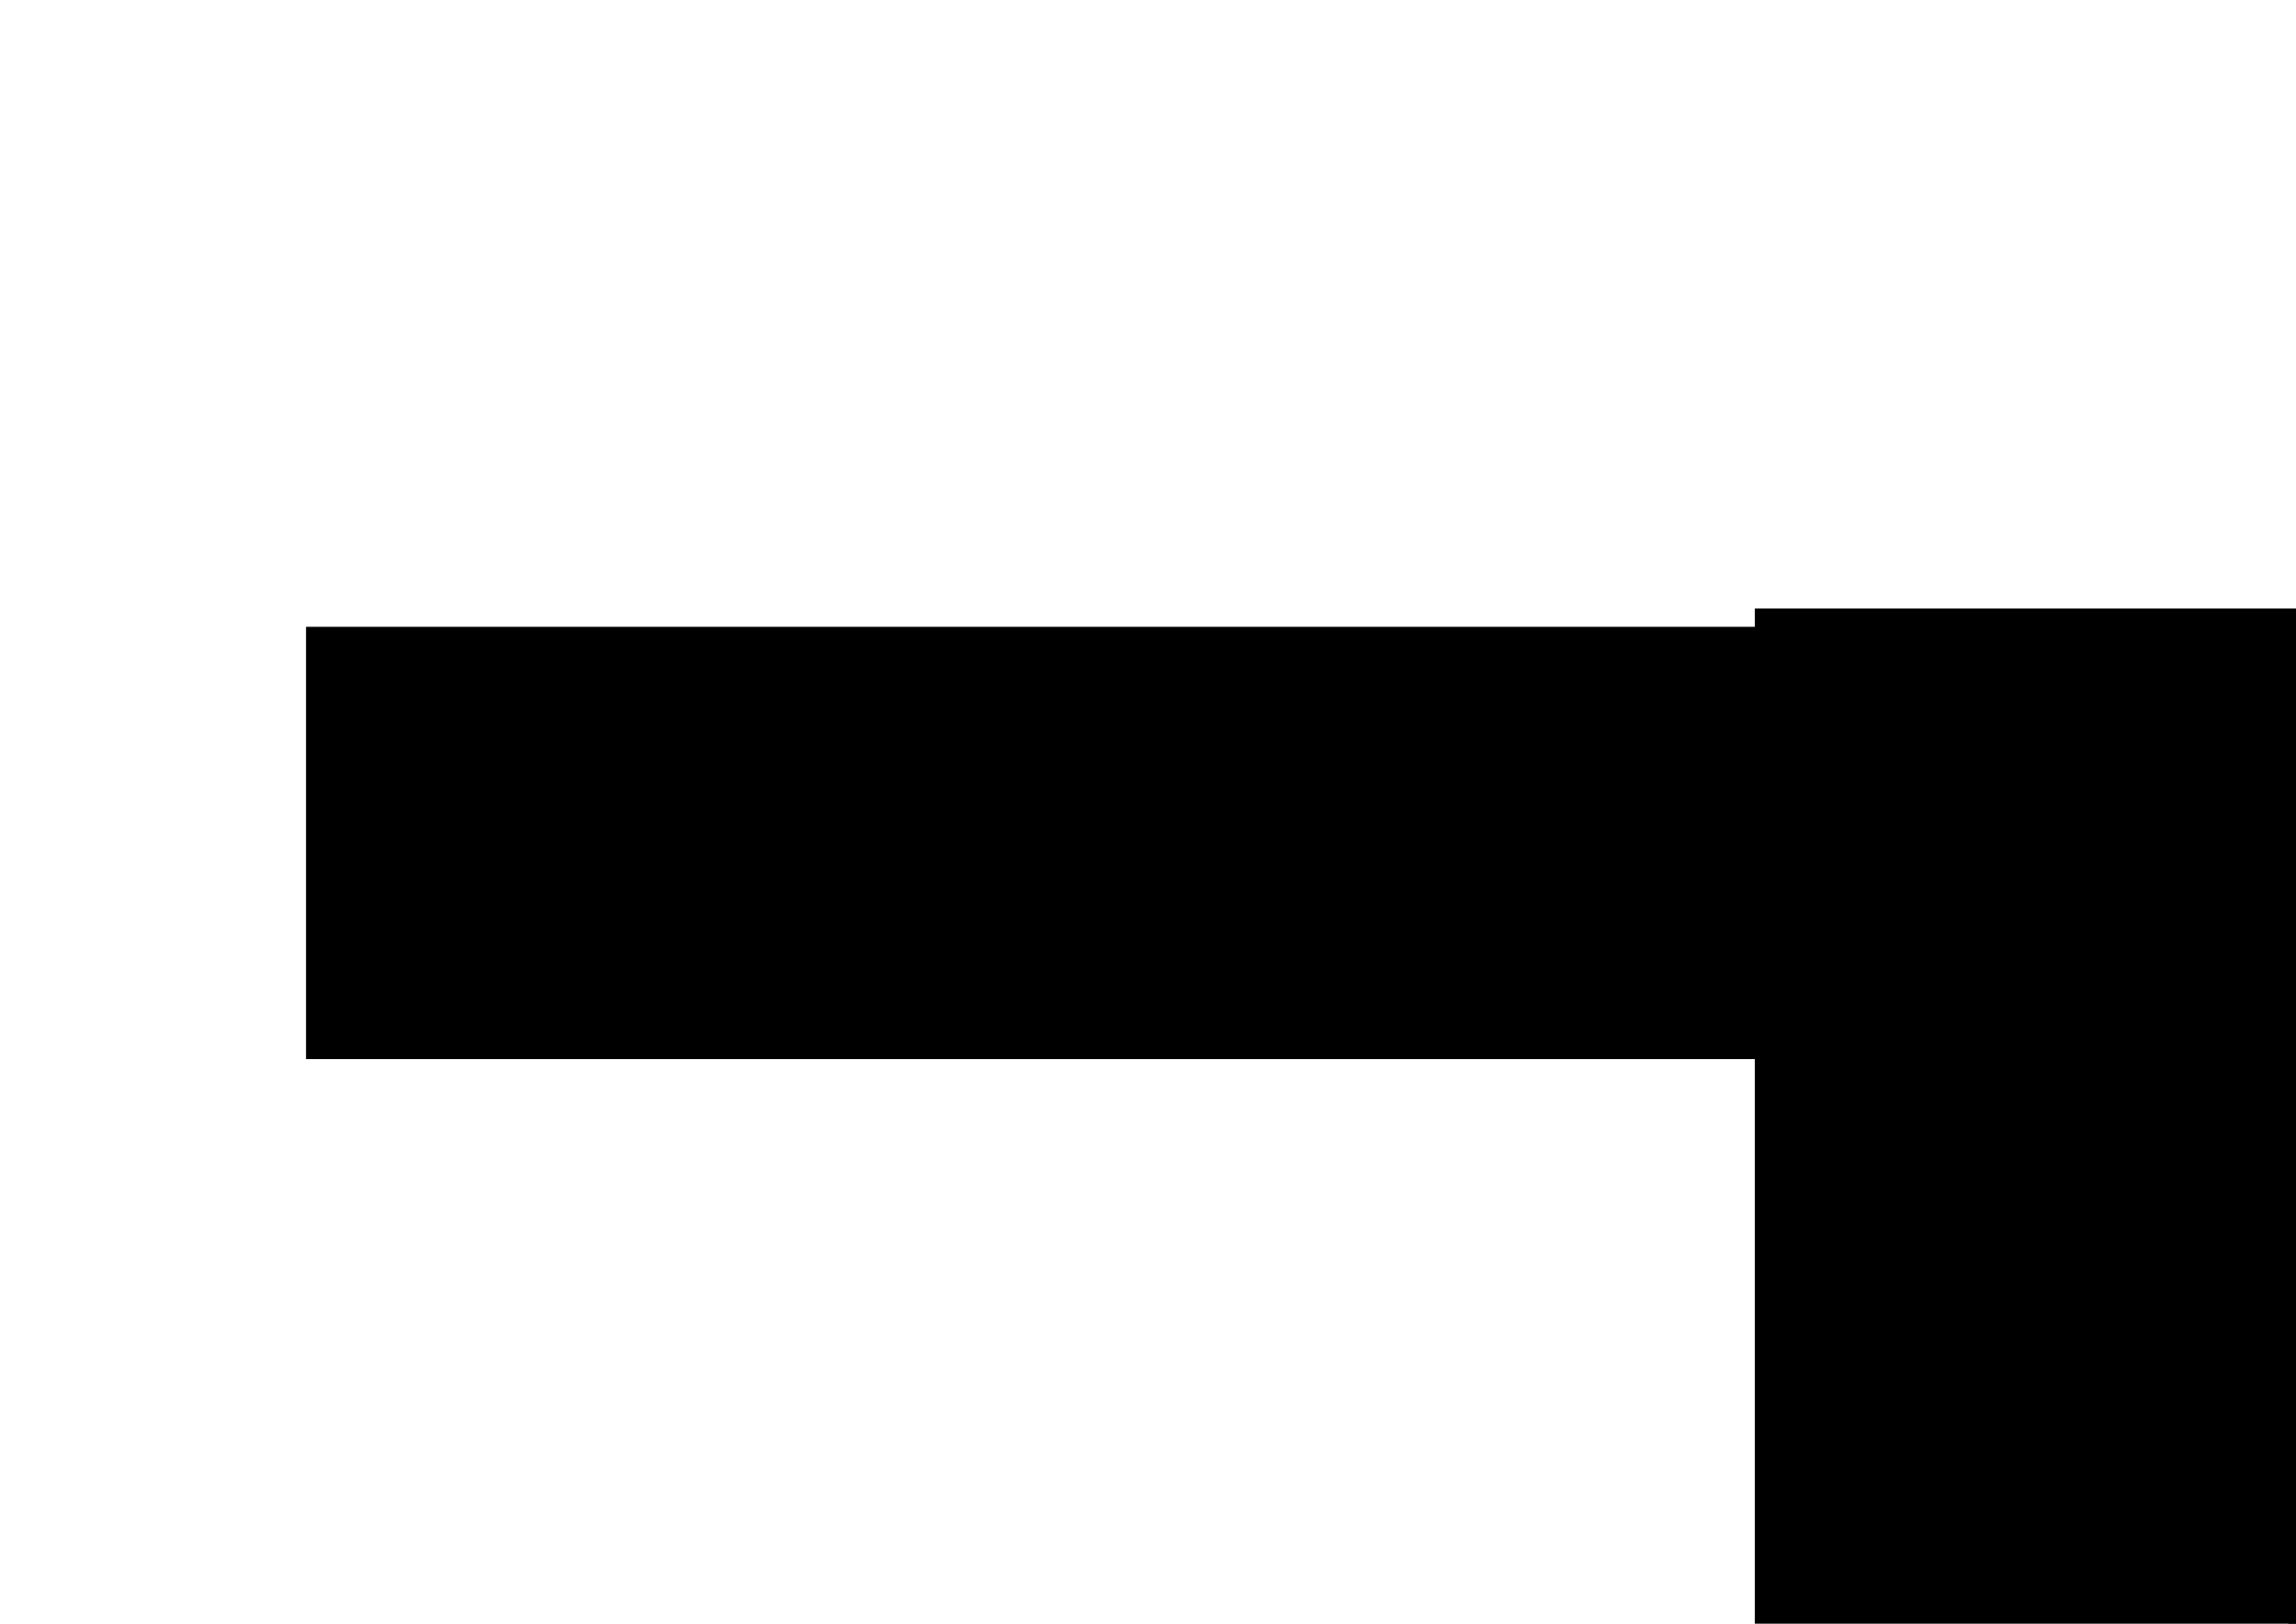 <?xml version="1.0" encoding="UTF-8" standalone="no"?>
<!-- Created with Inkscape (http://www.inkscape.org/) -->

<svg
   xmlns:dc="http://purl.org/dc/elements/1.1/"
   xmlns:cc="http://creativecommons.org/ns#"
   xmlns:rdf="http://www.w3.org/1999/02/22-rdf-syntax-ns#"
   xmlns:svg="http://www.w3.org/2000/svg"
   xmlns="http://www.w3.org/2000/svg"
   xmlns:sodipodi="http://sodipodi.sourceforge.net/DTD/sodipodi-0.dtd"
   xmlns:inkscape="http://www.inkscape.org/namespaces/inkscape"
   width="297mm"
   height="210mm"
   viewBox="0 0 297 210"
   version="1.1"
   id="svg3962"
   inkscape:version="0.92.1 r15371"
   sodipodi:docname="degradation-01.svg">
  <defs
     id="defs3956" />
  <sodipodi:namedview
     id="base"
     pagecolor="#ffffff"
     bordercolor="#666666"
     borderopacity="1.0"
     inkscape:pageopacity="0.0"
     inkscape:pageshadow="2"
     inkscape:zoom="1"
     inkscape:cx="440.74362"
     inkscape:cy="398.52955"
     inkscape:document-units="mm"
     inkscape:current-layer="layer1"
     showgrid="false"
     inkscape:window-width="1811"
     inkscape:window-height="1047"
     inkscape:window-x="-10"
     inkscape:window-y="-10"
     inkscape:window-maximized="1" />
  <g
     inkscape:label="Layer 1"
     inkscape:groupmode="layer"
     id="layer1"
     transform="translate(0,-87)">
    <flowRoot
       xml:space="preserve"
       id="flowRoot3964"
       style="font-style:normal;font-variant:normal;font-weight:normal;font-stretch:normal;font-size:80px;line-height:1.25;font-family:sans-serif;-inkscape-font-specification:'sans-serif, Normal';font-variant-ligatures:normal;font-variant-caps:normal;font-variant-numeric:normal;font-feature-settings:normal;text-align:center;letter-spacing:0px;word-spacing:0px;writing-mode:lr-tb;text-anchor:middle;fill:#000000;fill-opacity:1;stroke:none"
       transform="matrix(0.265,0,0,0.265,-13.944,83.082)"><flowRegion
         id="flowRegion3966"
         style="font-style:normal;font-variant:normal;font-weight:normal;font-stretch:normal;font-size:80px;font-family:sans-serif;-inkscape-font-specification:'sans-serif, Normal';font-variant-ligatures:normal;font-variant-caps:normal;font-variant-numeric:normal;font-feature-settings:normal;text-align:center;writing-mode:lr-tb;text-anchor:middle"><rect
           id="rect3968"
           width="829"
           height="211"
           x="202"
           y="320.701"
           style="font-style:normal;font-variant:normal;font-weight:normal;font-stretch:normal;font-size:80px;font-family:sans-serif;-inkscape-font-specification:'sans-serif, Normal';font-variant-ligatures:normal;font-variant-caps:normal;font-variant-numeric:normal;font-feature-settings:normal;text-align:center;writing-mode:lr-tb;text-anchor:middle" /></flowRegion><flowPara
         id="flowPara3990">Saper został</flowPara><flowPara
         id="flowPara3992">ZDEGRADOWANY..</flowPara></flowRoot>    <flowRoot
       xml:space="preserve"
       id="flowRoot3974"
       style="fill:black;fill-opacity:1;stroke:none;font-family:sans-serif;font-style:normal;font-weight:normal;font-size:40px;line-height:1.25;letter-spacing:0px;word-spacing:0px"><flowRegion
         id="flowRegion3976"><rect
           id="rect3978"
           width="529"
           height="279"
           x="296"
           y="262.701" /></flowRegion><flowPara
         id="flowPara3980"></flowPara></flowRoot>    <flowRoot
       xml:space="preserve"
       id="flowRoot3982"
       style="fill:black;fill-opacity:1;stroke:none;font-family:sans-serif;font-style:normal;font-weight:normal;font-size:40px;line-height:1.25;letter-spacing:0px;word-spacing:0px"><flowRegion
         id="flowRegion3984"><rect
           id="rect3986"
           width="740"
           height="524"
           x="227"
           y="165.701" /></flowRegion><flowPara
         id="flowPara3988"></flowPara></flowRoot>  </g>
</svg>
